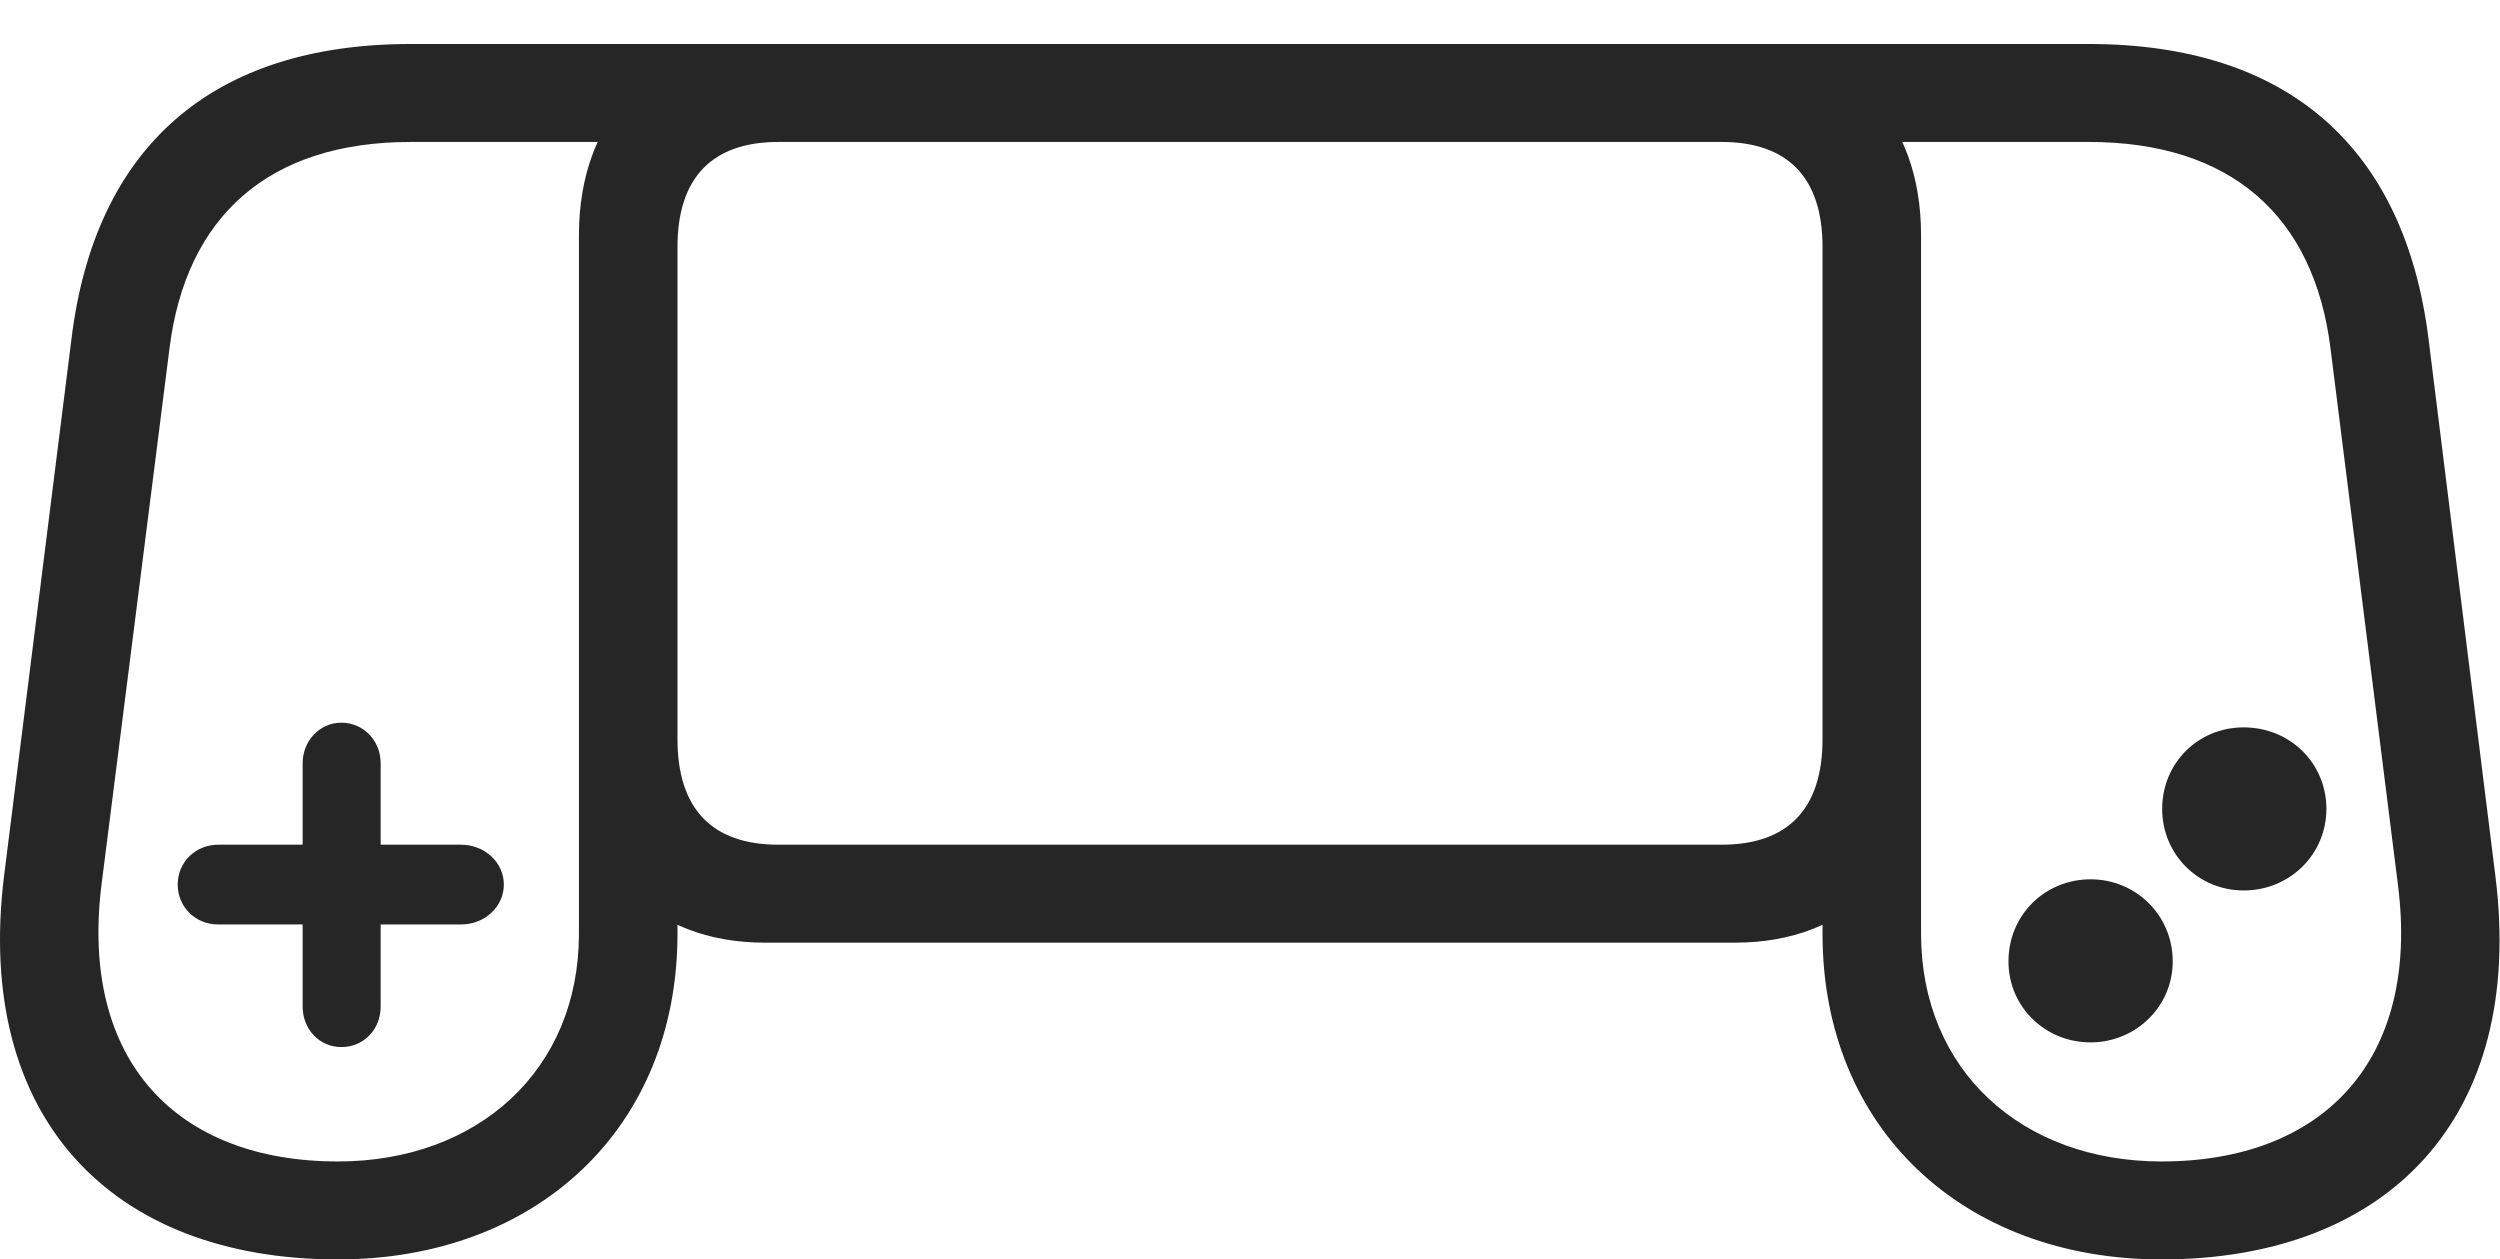 <?xml version="1.0" encoding="UTF-8"?>
<!--Generator: Apple Native CoreSVG 326-->
<!DOCTYPE svg
PUBLIC "-//W3C//DTD SVG 1.1//EN"
       "http://www.w3.org/Graphics/SVG/1.1/DTD/svg11.dtd">
<svg version="1.1" xmlns="http://www.w3.org/2000/svg" xmlns:xlink="http://www.w3.org/1999/xlink" viewBox="0 0 1065.47 536.75">
 <g>
  <rect height="536.75" opacity="0" width="1065.47" x="0" y="0"/>
  <path d="M143.986 536.75C228.736 536.75 288.736 480.75 288.736 398L288.736 315L246.736 320.25L246.736 398C246.736 456 203.736 495 143.986 495C75.486 495 33.986 452.25 43.236 377.25L72.236 148.5C79.236 92.25 114.486 60.5 174.986 60.5L288.486 60.5L325.986 18.75L174.986 18.75C89.986 18.75 40.486 63 30.486 144.25L1.736 373.25C-11.014 476.25 47.486 536.75 143.986 536.75ZM325.986 401.75L739.486 401.75C787.986 401.75 818.736 370 818.736 320.25L818.736 100.25C818.736 50.25 787.986 18.75 739.486 18.75L325.986 18.75C277.486 18.75 246.736 50.25 246.736 100.25L246.736 320.25C246.736 370 277.486 401.75 325.986 401.75ZM331.736 360C303.486 360 288.736 344.75 288.736 315L288.736 105.25C288.736 75.75 303.486 60.5 331.736 60.5L733.736 60.5C761.986 60.5 776.736 75.75 776.736 105.25L776.736 315C776.736 344.75 761.986 360 733.736 360ZM818.736 320.25L776.736 315L776.736 398C776.736 480.75 836.486 536.75 921.236 536.75C1017.74 536.75 1076.49 476.25 1063.49 373.25L1034.99 144.25C1024.74 63 975.236 18.75 890.236 18.75L739.486 18.75L776.736 60.5L890.236 60.5C950.986 60.5 986.236 92.25 993.236 148.5L1021.99 377.25C1031.49 452.25 989.736 495 921.236 495C861.486 495 818.736 456 818.736 398ZM145.486 446.25C154.986 446.25 162.236 438.75 162.236 429L162.236 394L196.486 394C206.486 394 214.736 386.5 214.736 377C214.736 367.5 206.486 360 196.486 360L162.236 360L162.236 325.25C162.236 315.75 154.986 308 145.486 308C136.236 308 128.986 315.75 128.986 325.25L128.986 360L92.986 360C83.236 360 75.736 367.5 75.736 377C75.736 386.5 83.236 394 92.986 394L128.986 394L128.986 429C128.986 438.75 136.236 446.25 145.486 446.25ZM956.236 379.5C975.986 379.5 991.486 364 991.486 344.75C991.486 325.25 975.986 310 956.236 310C936.736 310 921.486 325.25 921.486 344.75C921.486 364 936.736 379.5 956.236 379.5ZM890.986 444.25C910.236 444.25 925.986 429 925.986 409.75C925.986 390 910.236 374.75 890.986 374.75C871.486 374.75 855.986 390 855.986 409.75C855.986 429 871.486 444.25 890.986 444.25Z" fill="black" fill-opacity="0.85"/>
 </g>
</svg>
